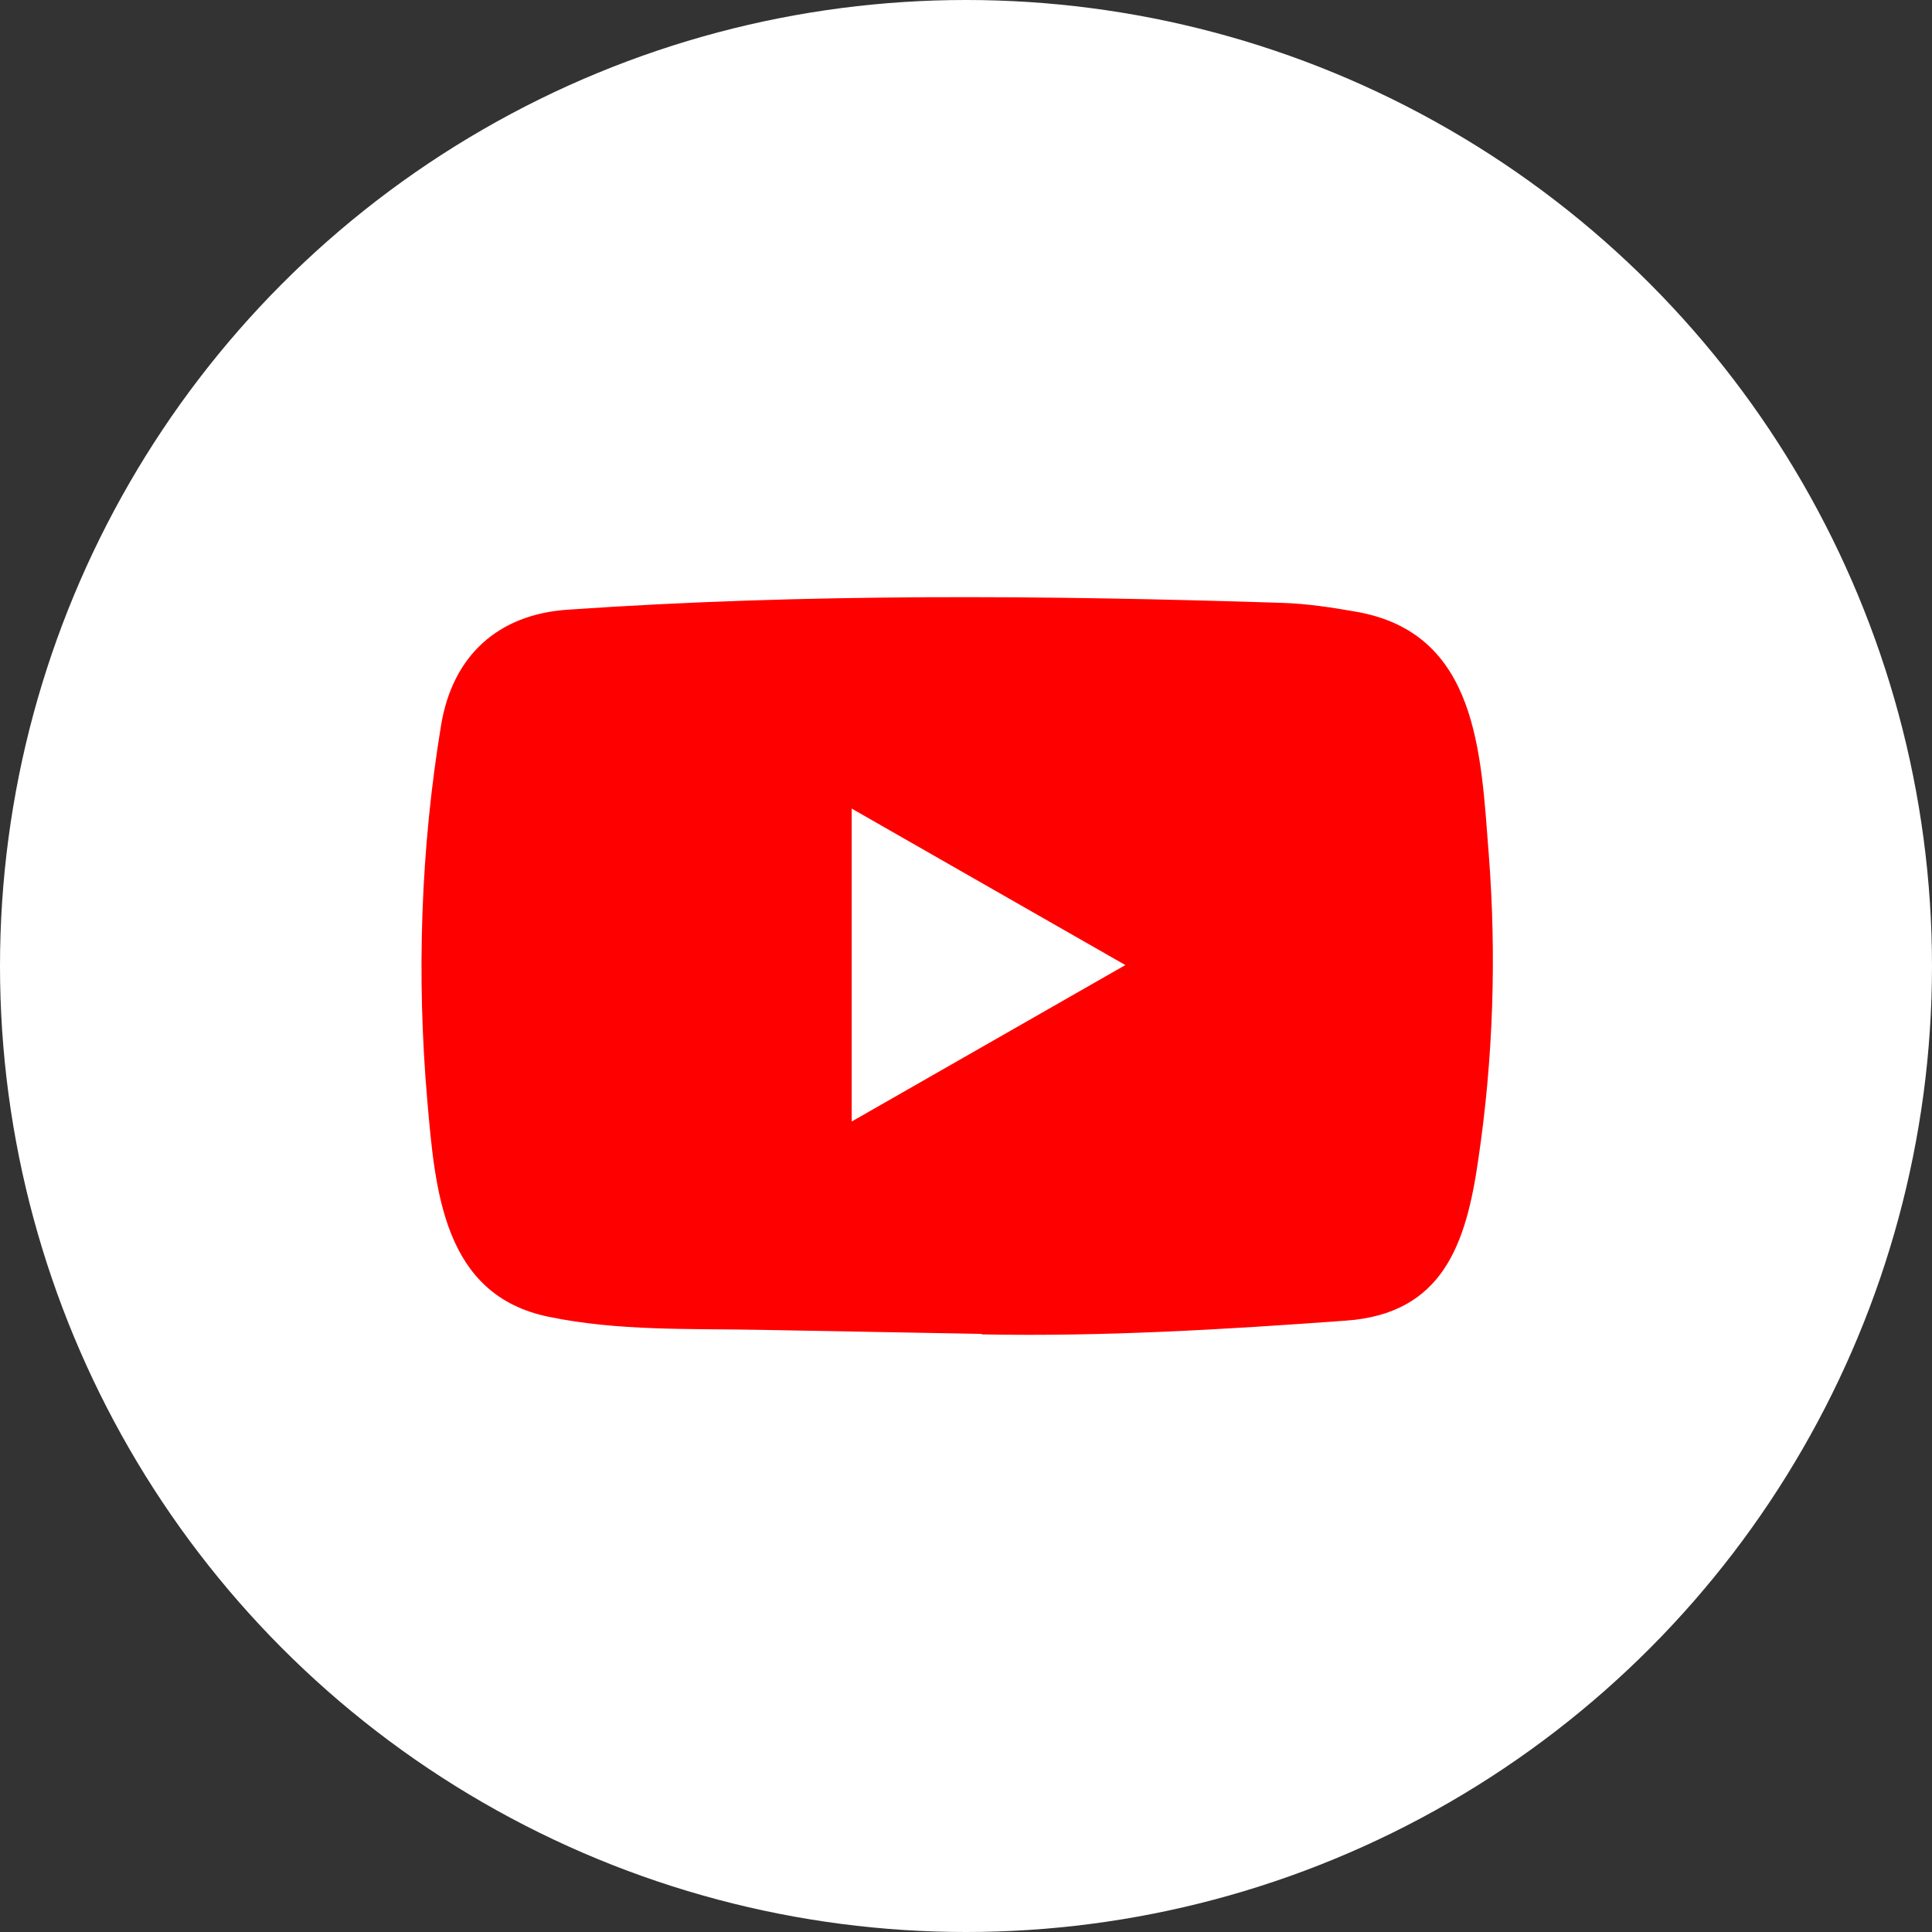 <svg width="60" height="60" viewBox="0 0 60 60" fill="none" xmlns="http://www.w3.org/2000/svg">
<rect x="0" y="0" width="60" height="60" fill="#333333" stroke="none"/>
<circle cx="30" cy="30" r="30" fill="white"/>
<path d="M30.463 41.425L23.637 41.3C21.427 41.257 19.211 41.343 17.044 40.895C13.748 40.224 13.514 36.938 13.27 34.181C12.934 30.306 13.064 26.36 13.699 22.517C14.058 20.36 15.47 19.073 17.652 18.933C25.022 18.425 32.44 18.485 39.793 18.722C40.57 18.744 41.352 18.863 42.117 18.998C45.897 19.658 45.989 23.382 46.234 26.517C46.479 29.684 46.376 32.868 45.909 36.014C45.534 38.619 44.817 40.803 41.791 41.014C38.001 41.29 34.297 41.512 30.496 41.441C30.496 41.425 30.474 41.425 30.463 41.425ZM26.45 34.83C29.307 33.197 32.109 31.592 34.949 29.971C32.087 28.338 29.29 26.733 26.45 25.111V34.83Z" fill="#FF0000"/>
</svg>
